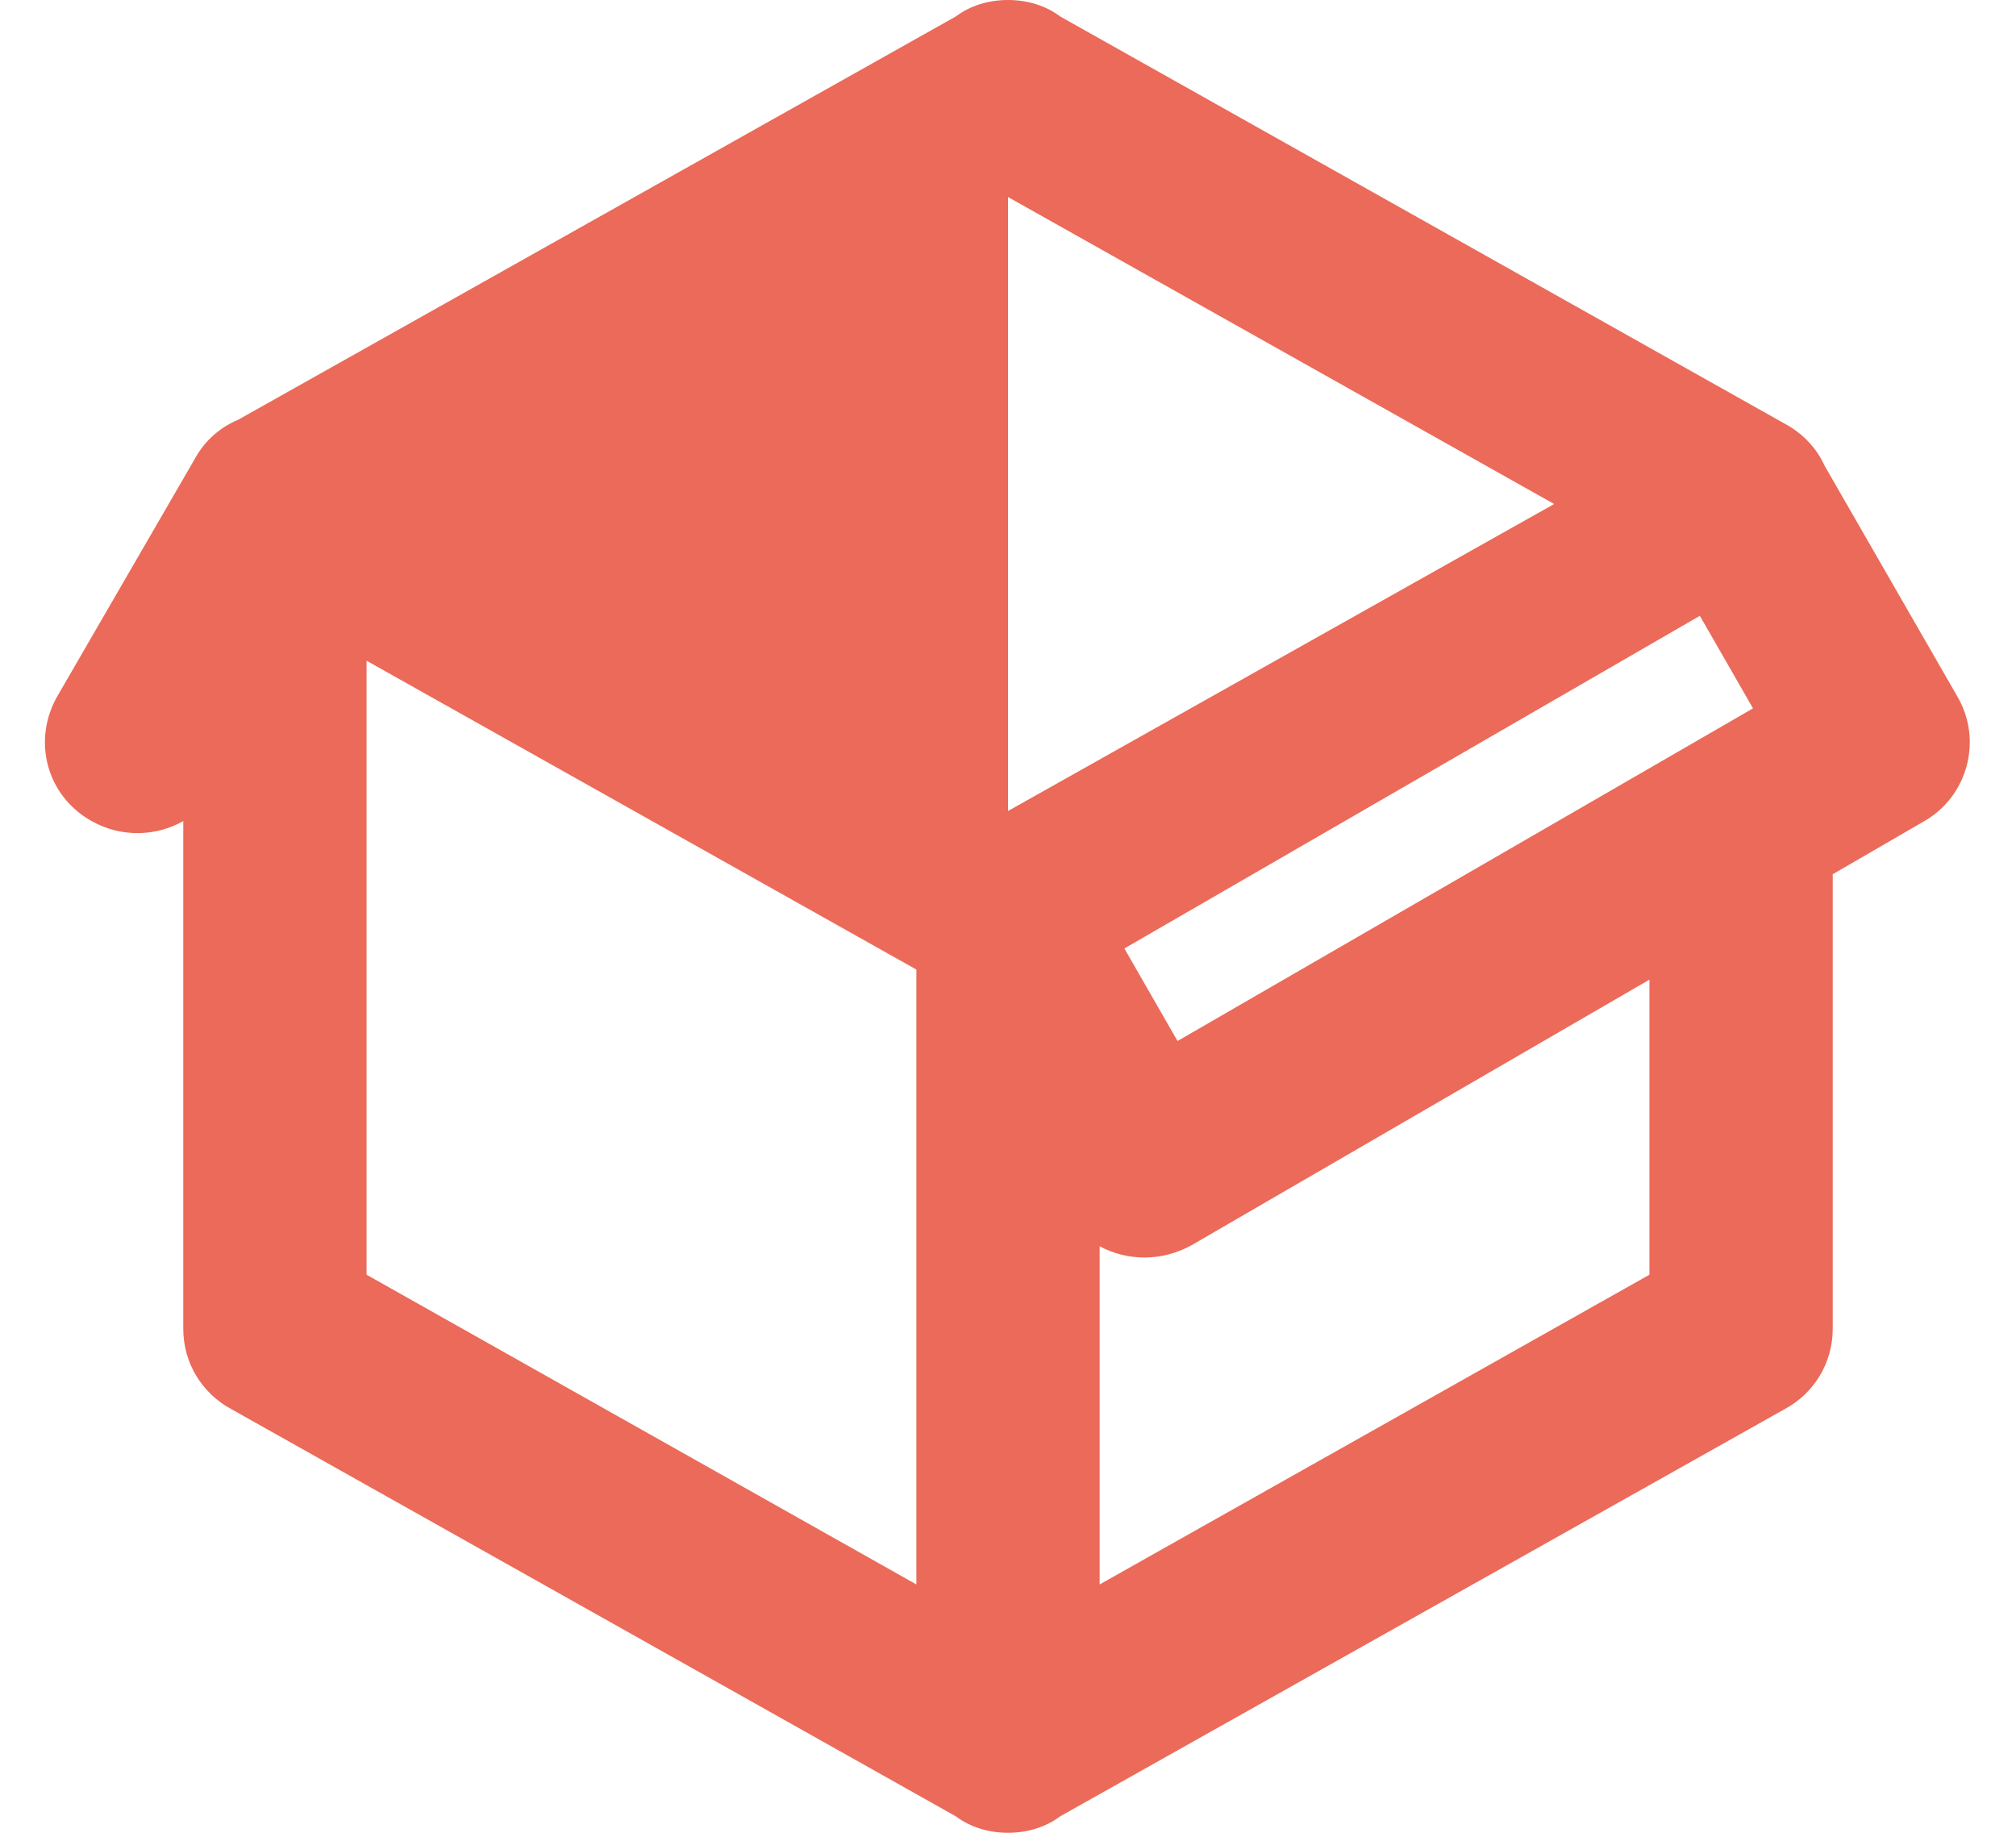 <svg width="22" height="20" viewBox="0 0 22 20" fill="none" xmlns="http://www.w3.org/2000/svg">
<path d="M1 8.96C0.5 8.68 0.35 8.07 0.63 7.59L2.13 5C2.24 4.8 2.41 4.66 2.6 4.58L10.43 0.18C10.59 0.06 10.79 0 11 0C11.21 0 11.41 0.06 11.57 0.18L19.47 4.62C19.66 4.72 19.82 4.88 19.91 5.08L21.36 7.6C21.64 8.08 21.47 8.69 21 8.96L20 9.54V14.5C20 14.88 19.79 15.21 19.47 15.38L11.57 19.82C11.41 19.94 11.21 20 11 20C10.79 20 10.59 19.94 10.43 19.82L2.53 15.38C2.21 15.21 2 14.88 2 14.5V8.96C1.7 9.13 1.32 9.14 1 8.96ZM11 2.15V8.85L16.96 5.5L11 2.15ZM4 13.91L10 17.29V10.58L4 7.21V13.91ZM18 13.91V10.69L13 13.59C12.67 13.77 12.3 13.76 12 13.6V17.29L18 13.91ZM12.85 11.36L19.13 7.73L18.55 6.72L12.27 10.35L12.85 11.36Z" fill="#EB6A59"/>
</svg>
